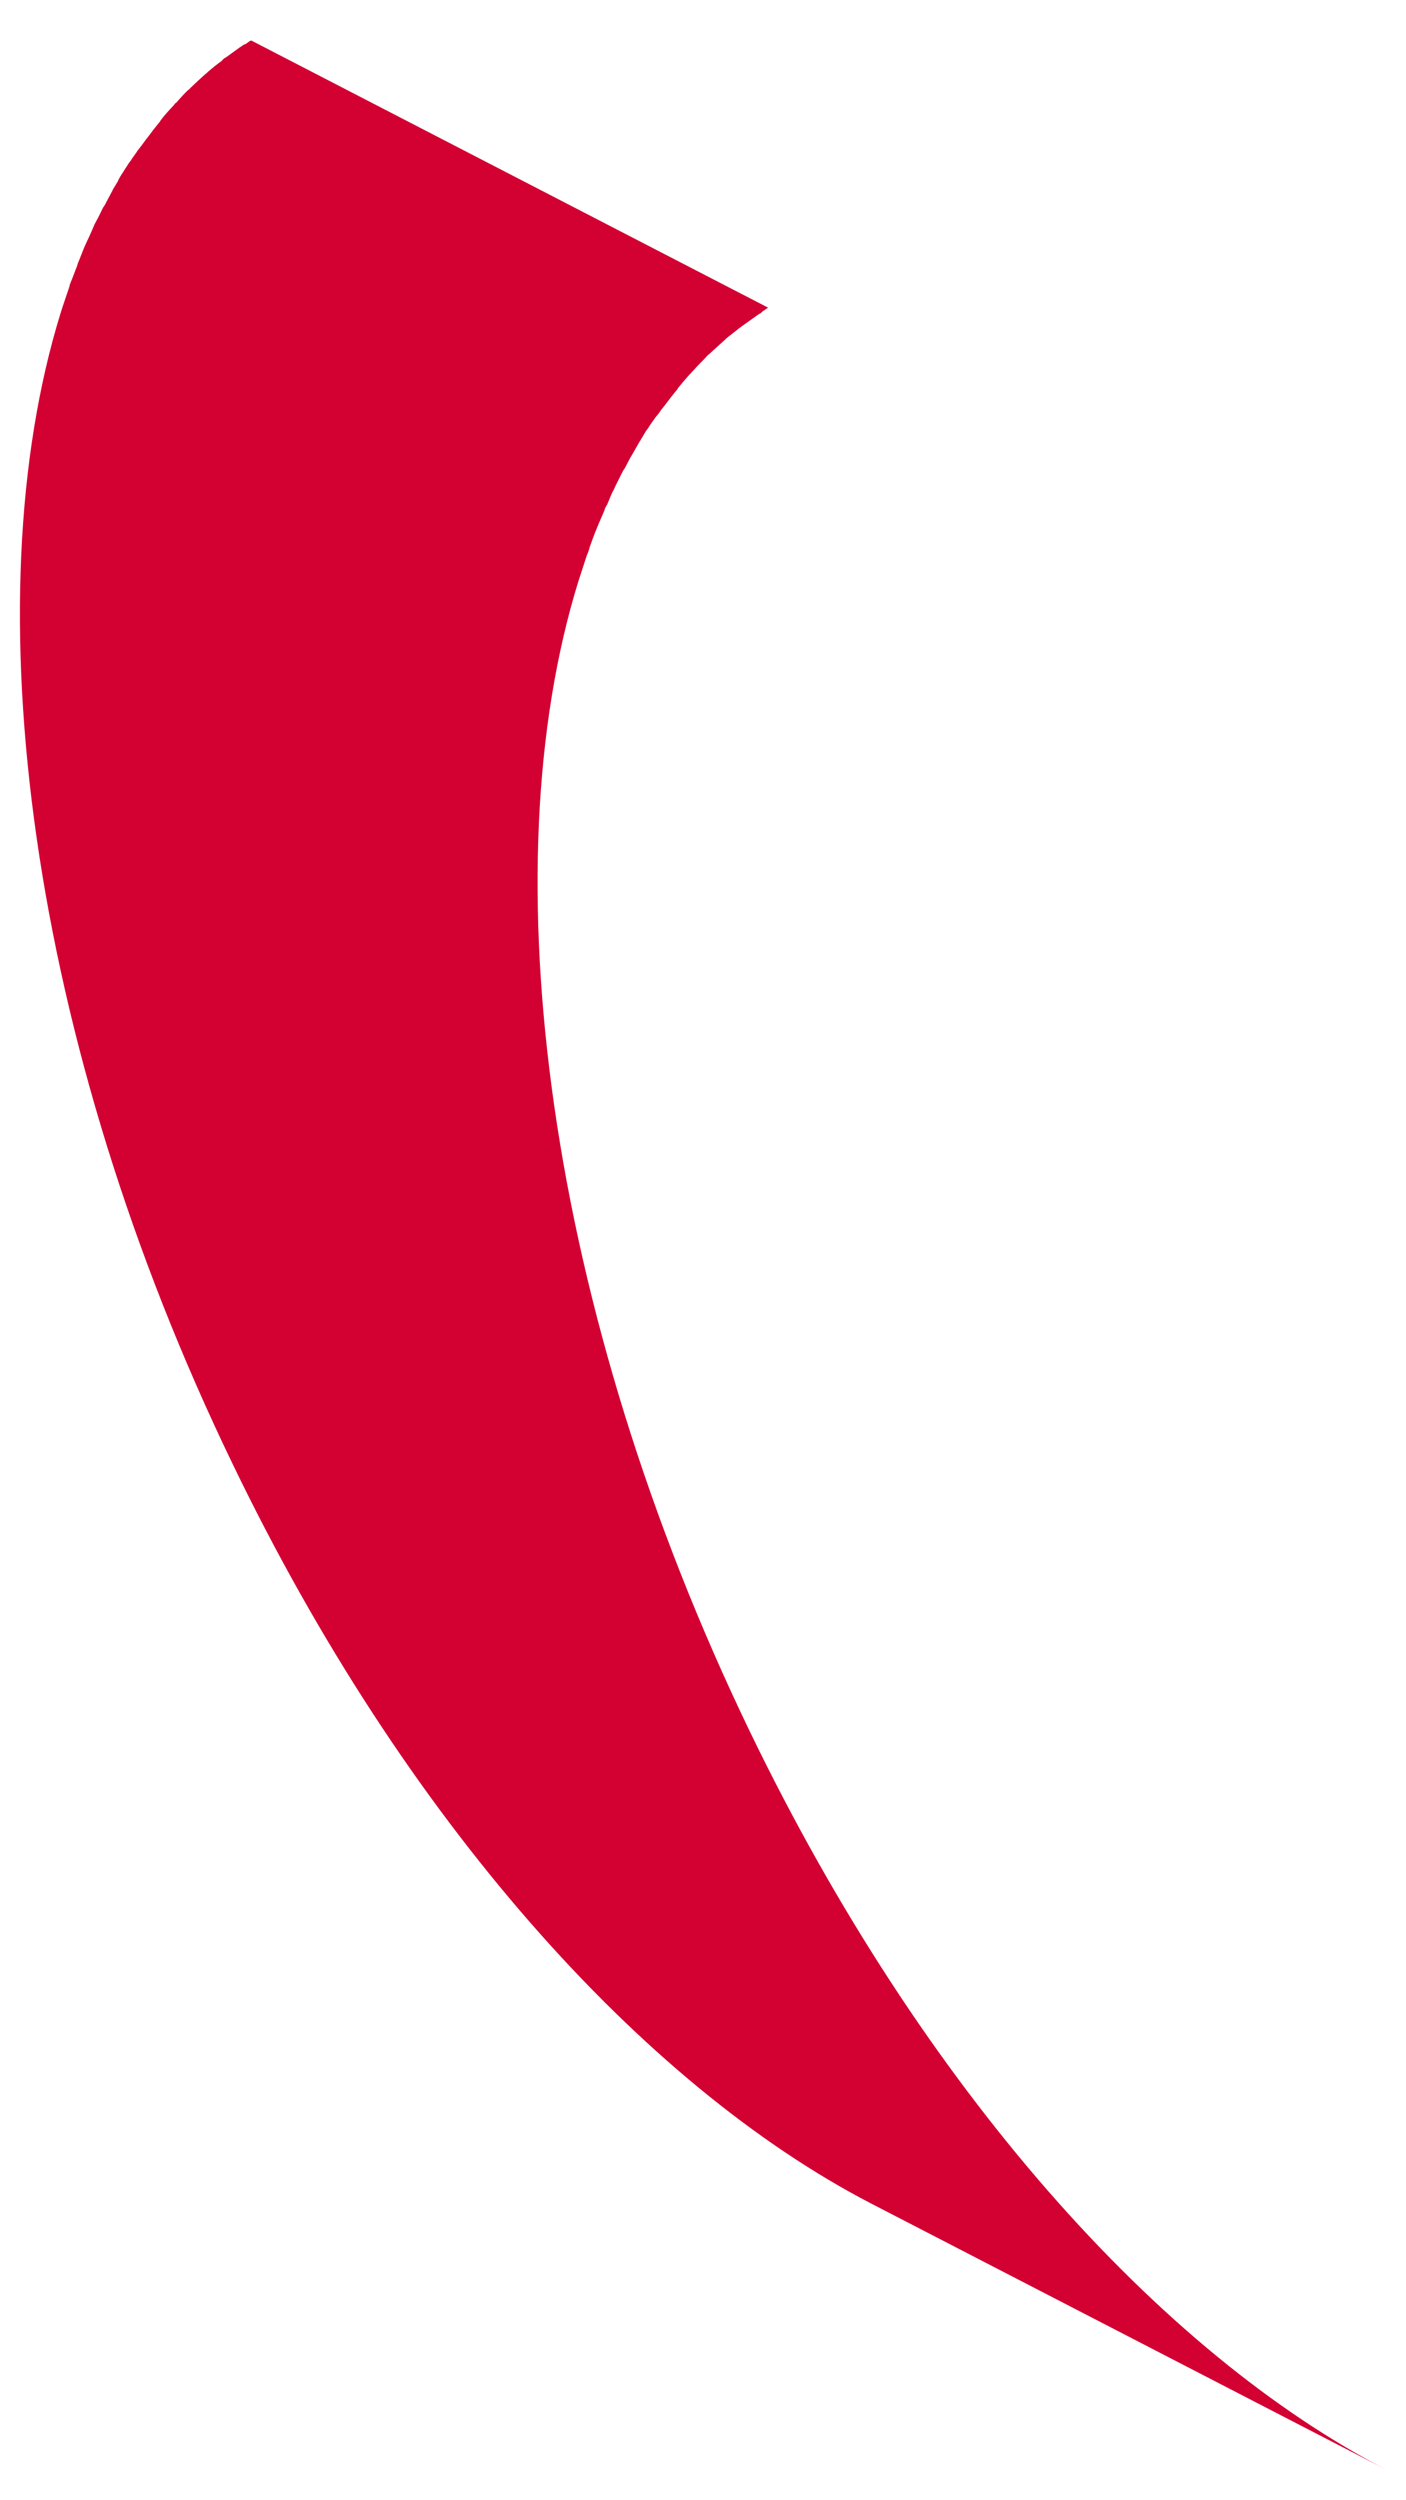 ﻿<?xml version="1.0" encoding="utf-8"?>
<svg version="1.1" xmlns:xlink="http://www.w3.org/1999/xlink" width="9px" height="16px" xmlns="http://www.w3.org/2000/svg">
  <g transform="matrix(1 0 0 1 -127 -33 )">
    <path d="M 8.884 15.81  C 7.425 15.059  5.904 13.366  4.801 11.083  C 3.495 8.379  3.132 5.562  3.702 3.721  L 3.756 3.555  C 3.763 3.538  3.771 3.521  3.774 3.503  C 3.789 3.462  3.803 3.421  3.821 3.379  C 3.836 3.341  3.854 3.303  3.869 3.266  C 3.872 3.252  3.879 3.241  3.887 3.228  C 3.898 3.203  3.908 3.176  3.919 3.152  C 3.927 3.138  3.934 3.124  3.941 3.107  C 3.952 3.086  3.963 3.062  3.974 3.041  C 3.981 3.028  3.988 3.01  3.999 2.997  L 4.032 2.934  C 4.043 2.914  4.057 2.893  4.068 2.872  C 4.072 2.862  4.079 2.855  4.083 2.845  C 4.101 2.814  4.119 2.786  4.137 2.755  C 4.141 2.752  4.144 2.745  4.148 2.741  C 4.162 2.717  4.181 2.693  4.195 2.672  C 4.202 2.662  4.21 2.655  4.217 2.645  C 4.228 2.628  4.239 2.614  4.253 2.597  C 4.282 2.559  4.308 2.524  4.337 2.49  C 4.337 2.486  4.34 2.486  4.34 2.483  C 4.366 2.452  4.395 2.417  4.424 2.386  C 4.431 2.376  4.442 2.369  4.449 2.359  C 4.471 2.334  4.493 2.314  4.515 2.29  C 4.522 2.283  4.529 2.272  4.54 2.266  C 4.569 2.238  4.602 2.21  4.631 2.183  C 4.634 2.179  4.642 2.176  4.645 2.169  C 4.674 2.145  4.703 2.124  4.732 2.1  C 4.743 2.093  4.75 2.086  4.761 2.079  L 4.848 2.017  C 4.856 2.01  4.867 2.007  4.874 2  L 4.881 1.993  C 4.885 1.99  4.892 1.986  4.896 1.983  C 4.903 1.979  4.91 1.972  4.917 1.969  L 1.608 0.259  C 1.6 0.262  1.593 0.266  1.586 0.272  C 1.582 0.276  1.575 0.279  1.571 0.283  L 1.568 0.283  C 1.564 0.283  1.564 0.286  1.56 0.286  C 1.557 0.29  1.553 0.29  1.55 0.293  C 1.546 0.297  1.539 0.3  1.535 0.303  L 1.448 0.366  C 1.437 0.372  1.426 0.379  1.419 0.39  C 1.39 0.41  1.361 0.434  1.332 0.459  L 1.321 0.469  L 1.317 0.472  C 1.285 0.5  1.256 0.528  1.227 0.555  C 1.219 0.562  1.212 0.572  1.201 0.579  C 1.179 0.6  1.158 0.624  1.136 0.648  C 1.132 0.655  1.125 0.659  1.121 0.662  C 1.118 0.666  1.114 0.672  1.11 0.676  C 1.081 0.707  1.052 0.738  1.027 0.772  C 1.027 0.776  1.023 0.776  1.023 0.779  C 0.994 0.814  0.965 0.852  0.94 0.886  C 0.936 0.89  0.933 0.893  0.929 0.9  C 0.922 0.91  0.911 0.924  0.904 0.934  C 0.896 0.945  0.889 0.952  0.882 0.962  C 0.867 0.986  0.849 1.007  0.835 1.031  C 0.831 1.034  0.827 1.041  0.824 1.045  C 0.806 1.072  0.787 1.103  0.769 1.131  C 0.766 1.138  0.758 1.148  0.755 1.159  C 0.744 1.176  0.737 1.19  0.726 1.207  C 0.722 1.21  0.722 1.217  0.719 1.221  L 0.686 1.283  C 0.679 1.297  0.671 1.314  0.66 1.328  C 0.65 1.348  0.639 1.372  0.628 1.393  L 0.606 1.434  C 0.595 1.459  0.584 1.486  0.573 1.51  C 0.566 1.524  0.562 1.534  0.555 1.548  C 0.537 1.586  0.523 1.624  0.508 1.662  C 0.504 1.672  0.497 1.686  0.494 1.7  C 0.483 1.728  0.472 1.759  0.461 1.786  C 0.454 1.803  0.446 1.821  0.443 1.838  C 0.425 1.893  0.406 1.945  0.388 2.003  C -0.181 3.845  0.181 6.662  1.488 9.366  C 2.587 11.648  4.112 13.341  5.574 14.1  L 8.884 15.81  Z " fill-rule="nonzero" fill="#d30032" stroke="none" transform="matrix(1 0 0 1 127 33 )" />
  </g>
</svg>